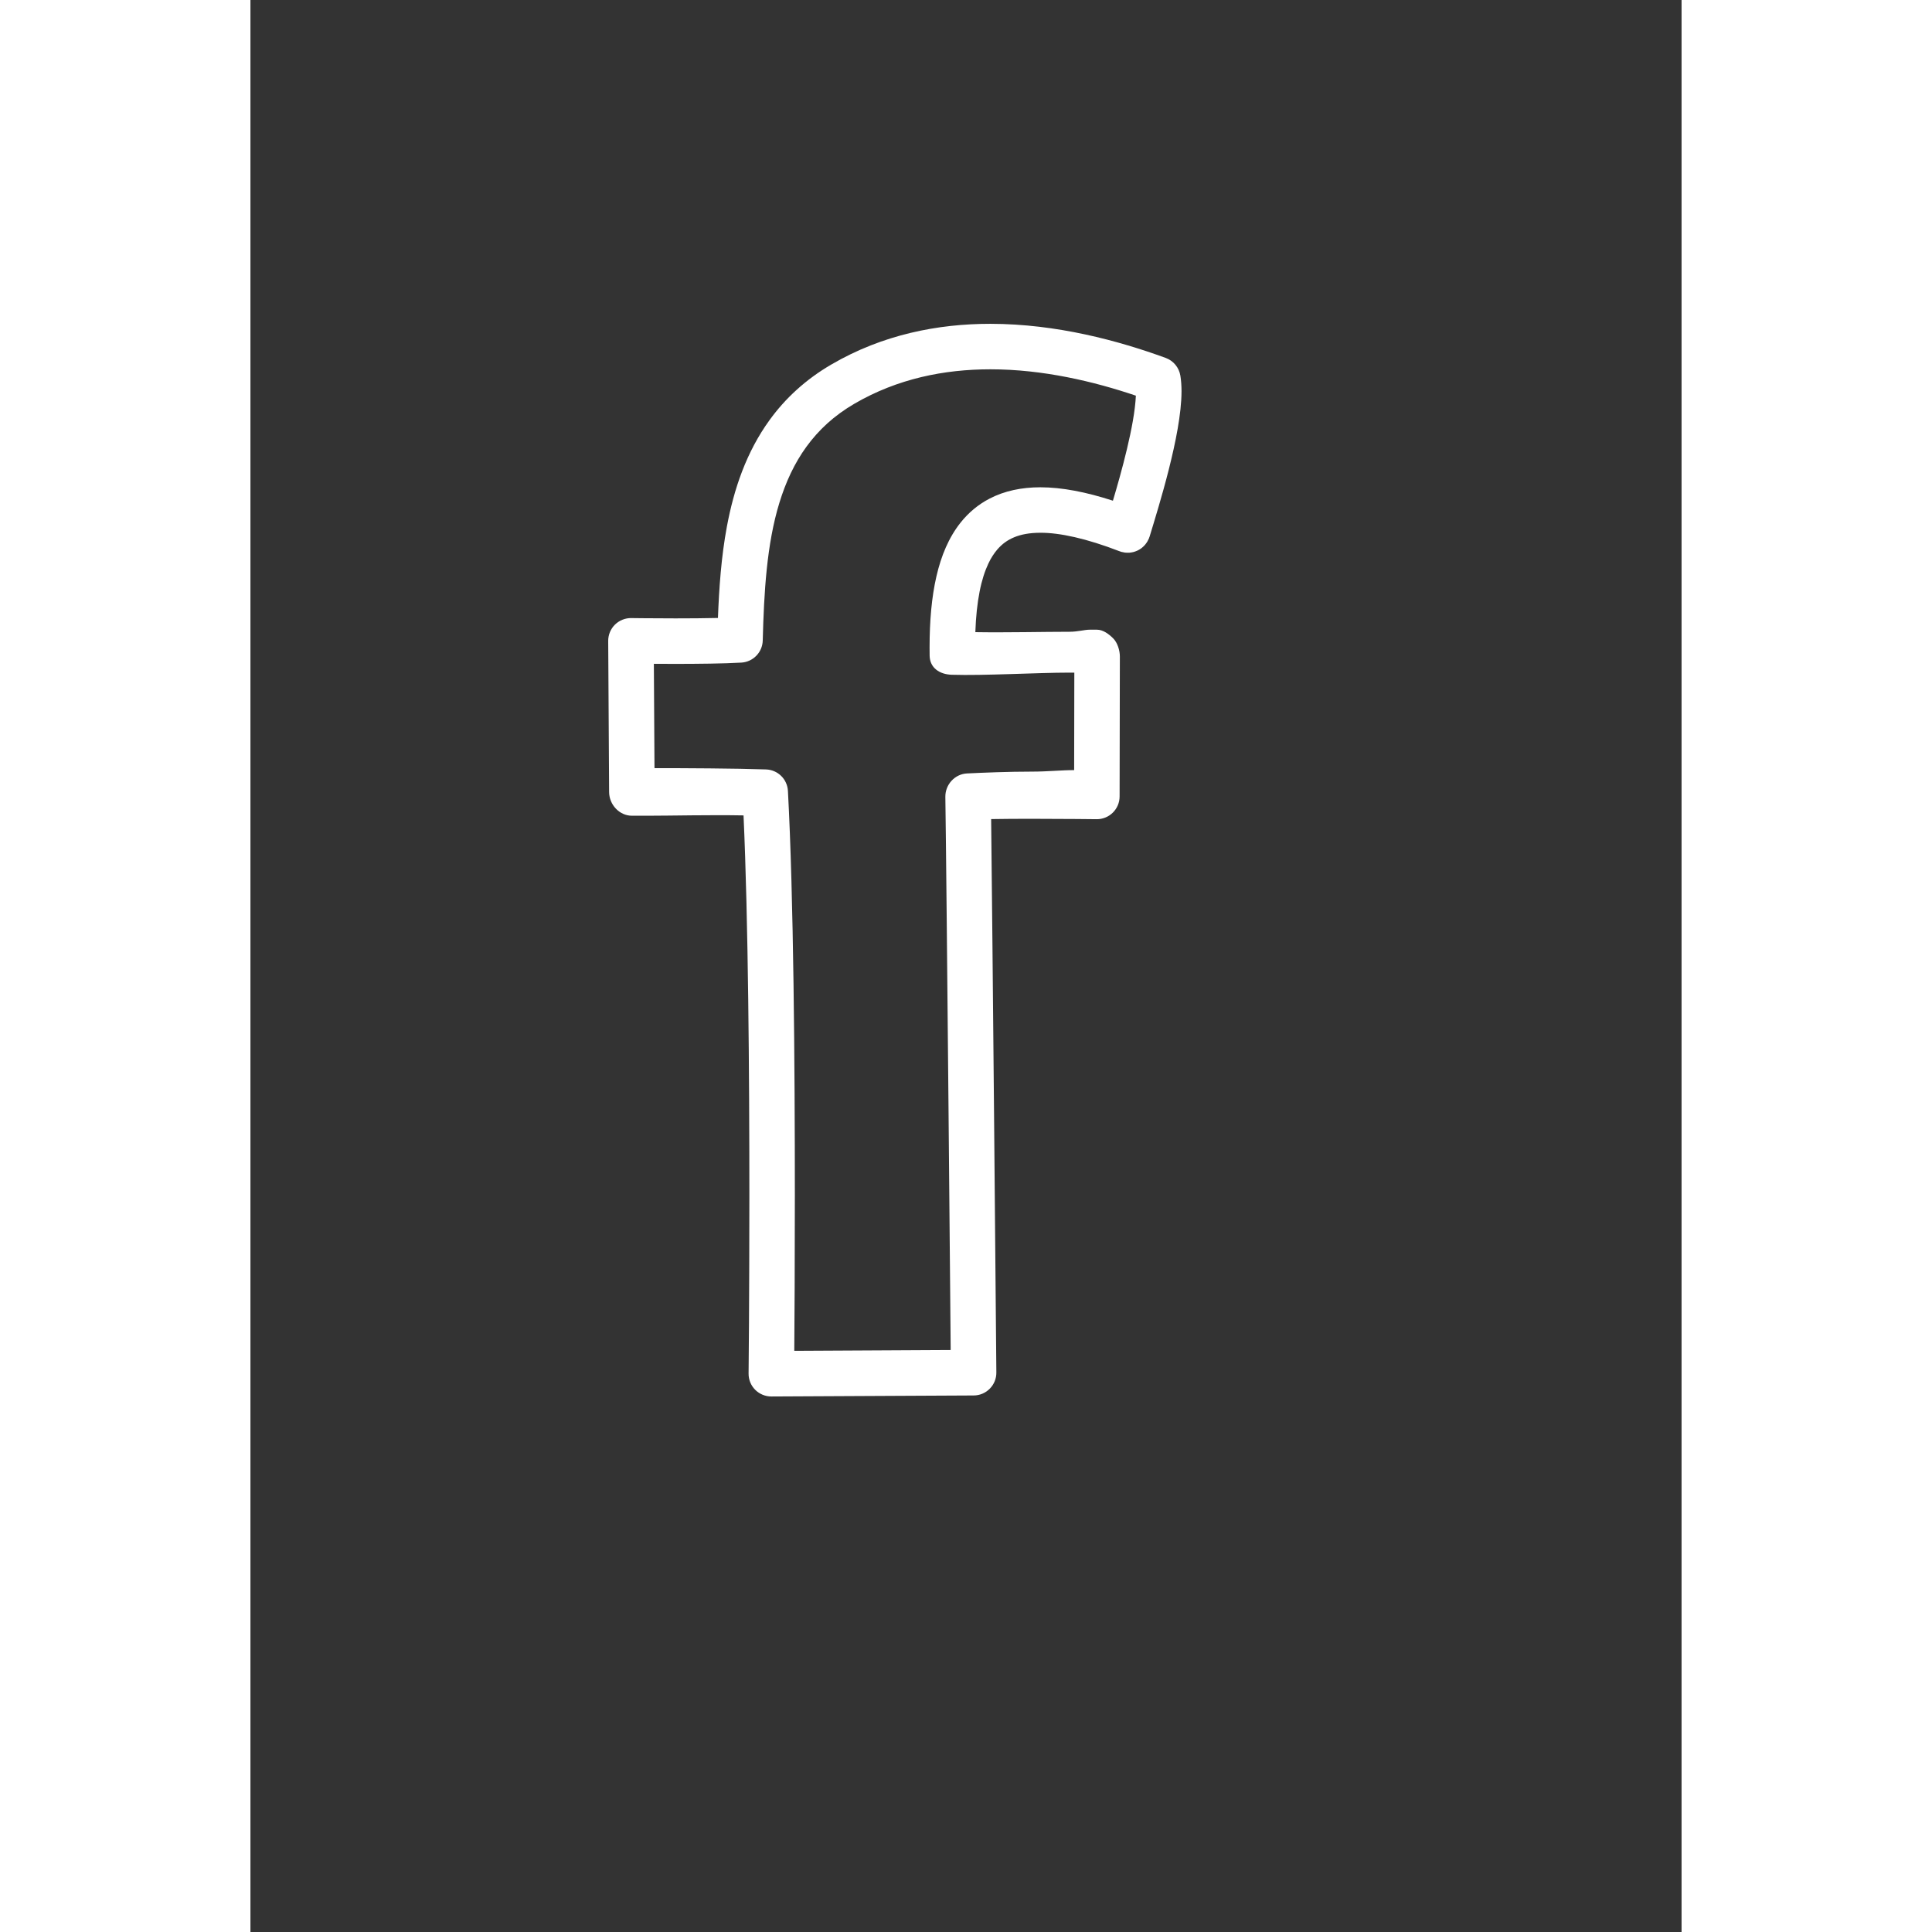 <svg xmlns:x="http://ns.adobe.com/Extensibility/1.0/" xmlns:i="http://ns.adobe.com/AdobeIllustrator/10.0/" xmlns:graph="http://ns.adobe.com/Graphs/1.0/" xmlns="http://www.w3.org/2000/svg" xmlns:xlink="http://www.w3.org/1999/xlink" version="1.1" id="Your_Icon" x="0px" y="0px" width="30px" height="30px" viewBox="5.0 -10.0 100.0 135.0" enable-background="new 0 0 100 100" xml:space="preserve">
<rect x="5.0" y="-10.0" width="100.0" height="135.0" fill="#333333" stroke="none"/>
<path fill="#fff" d="M69.979,16.248c-0.093-0.566-0.485-1.04-1.022-1.237c-3.277-1.196-7.608-2.381-12.256-2.384  c-3.646-0.001-7.509,0.743-11.1,2.837l0,0c-1.808,1.051-3.233,2.38-4.318,3.876c-1.633,2.247-2.502,4.833-2.992,7.458  c-0.395,2.123-0.544,4.286-0.624,6.383c-0.936,0.022-1.997,0.029-2.963,0.029c-0.845,0-1.618-0.005-2.181-0.011  c-0.281-0.003-0.508-0.005-0.666-0.007c-0.158-0.003-0.242-0.004-0.244-0.004c-0.424-0.006-0.84,0.162-1.143,0.459  c-0.302,0.299-0.474,0.714-0.471,1.139l0.063,10.56C30.068,46.226,30.78,47,31.658,47c0.001,0,0.424,0,1.109,0  c1.555,0,4.457-0.067,6.688-0.023c0.33,7.254,0.408,18.125,0.408,26.56c0,3.556-0.015,6.655-0.027,8.887  c-0.008,1.113-0.014,1.998-0.02,2.612c-0.005,0.613-0.008,0.941-0.008,0.943c-0.004,0.424,0.162,0.833,0.463,1.135  c0.3,0.3,0.71,0.468,1.135,0.466l14.134-0.071c0.425-0.002,0.825-0.172,1.123-0.475c0.299-0.302,0.462-0.705,0.458-1.131  c0,0-0.074-8.691-0.161-18.066c-0.074-8.062-0.156-16.618-0.203-20.603c0.872-0.015,1.888-0.021,2.876-0.02  c1.155,0,2.279,0.007,3.113,0.014c0.416,0.003,0.761,0.007,1,0.01c0.241,0.003,0.375,0.004,0.375,0.004  c0.425,0.006,0.834-0.159,1.137-0.457c0.303-0.298,0.474-0.704,0.475-1.129l0.018-9.781c0.001-0.425-0.166-0.97-0.467-1.269  c-0.3-0.299-0.704-0.605-1.13-0.605c0,0-0.19,0-0.528,0s-0.819,0.144-1.396,0.144c-1.773,0-4.455,0.063-6.577,0.027  c0.038-1.085,0.136-2.008,0.296-2.826c0.154-0.796,0.366-1.441,0.616-1.972c0.188-0.398,0.397-0.712,0.621-0.975  c0.34-0.394,0.708-0.66,1.182-0.858c0.473-0.196,1.068-0.313,1.83-0.314c1.353-0.004,3.211,0.396,5.538,1.295  c0.017,0.007,0.036,0.009,0.054,0.016c0.019,0.006,0.034,0.017,0.053,0.022c0.034,0.011,0.068,0.012,0.102,0.02  c0.054,0.013,0.107,0.025,0.16,0.032c0.052,0.006,0.103,0.008,0.153,0.01c0.053,0.001,0.104,0.002,0.157-0.001  c0.052-0.004,0.102-0.011,0.151-0.02c0.051-0.008,0.102-0.018,0.151-0.031c0.048-0.013,0.096-0.03,0.142-0.048  c0.049-0.017,0.097-0.036,0.143-0.059c0.045-0.022,0.087-0.047,0.13-0.073c0.044-0.027,0.088-0.056,0.13-0.087  c0.04-0.029,0.076-0.062,0.112-0.096c0.04-0.036,0.078-0.072,0.112-0.111c0.034-0.038,0.064-0.078,0.095-0.119  c0.031-0.042,0.062-0.085,0.089-0.131c0.026-0.044,0.049-0.093,0.072-0.142c0.015-0.032,0.034-0.061,0.047-0.095  c0.008-0.018,0.01-0.037,0.017-0.057c0.005-0.017,0.016-0.032,0.021-0.05c0.321-1.058,0.872-2.831,1.345-4.702  c0.236-0.938,0.455-1.902,0.617-2.831c0.161-0.93,0.27-1.818,0.271-2.646C70.058,16.957,70.036,16.602,69.979,16.248z   M56.647,24.841c-0.787,0.407-1.473,0.981-2.022,1.672c-0.827,1.04-1.359,2.315-1.693,3.766c-0.334,1.454-0.477,3.102-0.477,4.96  c0,0.19,0.002,0.383,0.004,0.578c0.014,0.849,0.691,1.304,1.54,1.332C56.26,37.221,59.965,37,62.229,37c0.118,0,0.229,0,0.34,0  l-0.012,6.813c-0.813-0.006-1.852,0.104-2.924,0.104c-1.693,0-3.446,0.073-4.565,0.128c-0.857,0.043-1.523,0.783-1.511,1.641  c0.043,2.716,0.139,12.793,0.225,22.165c0.043,4.687,0.083,9.211,0.113,12.555c0.014,1.623,0.026,2.97,0.034,3.926L43.001,84.39  c0.017-2.107,0.04-6.104,0.04-10.893c0-9.053-0.086-20.906-0.484-28.23c-0.044-0.824-0.706-1.473-1.53-1.502  c-2.153-0.076-5.731-0.09-7.794-0.091l-0.044-7.29c0.45,0.003,0.968,0.006,1.516,0.006c1.554-0.001,3.336-0.017,4.595-0.09  c0.824-0.047,1.476-0.72,1.497-1.544c0.086-3.345,0.276-6.741,1.165-9.629c0.443-1.446,1.052-2.762,1.893-3.919  c0.843-1.156,1.914-2.162,3.348-2.998l0,0c3.013-1.754,6.275-2.403,9.5-2.404c3.671-0.003,7.262,0.858,10.167,1.842  c-0.023,0.497-0.097,1.11-0.213,1.775c-0.214,1.228-0.561,2.626-0.914,3.906c-0.162,0.586-0.324,1.144-0.477,1.658  c-1.875-0.607-3.545-0.934-5.068-0.937C58.902,24.049,57.698,24.294,56.647,24.841z"/>
</svg>